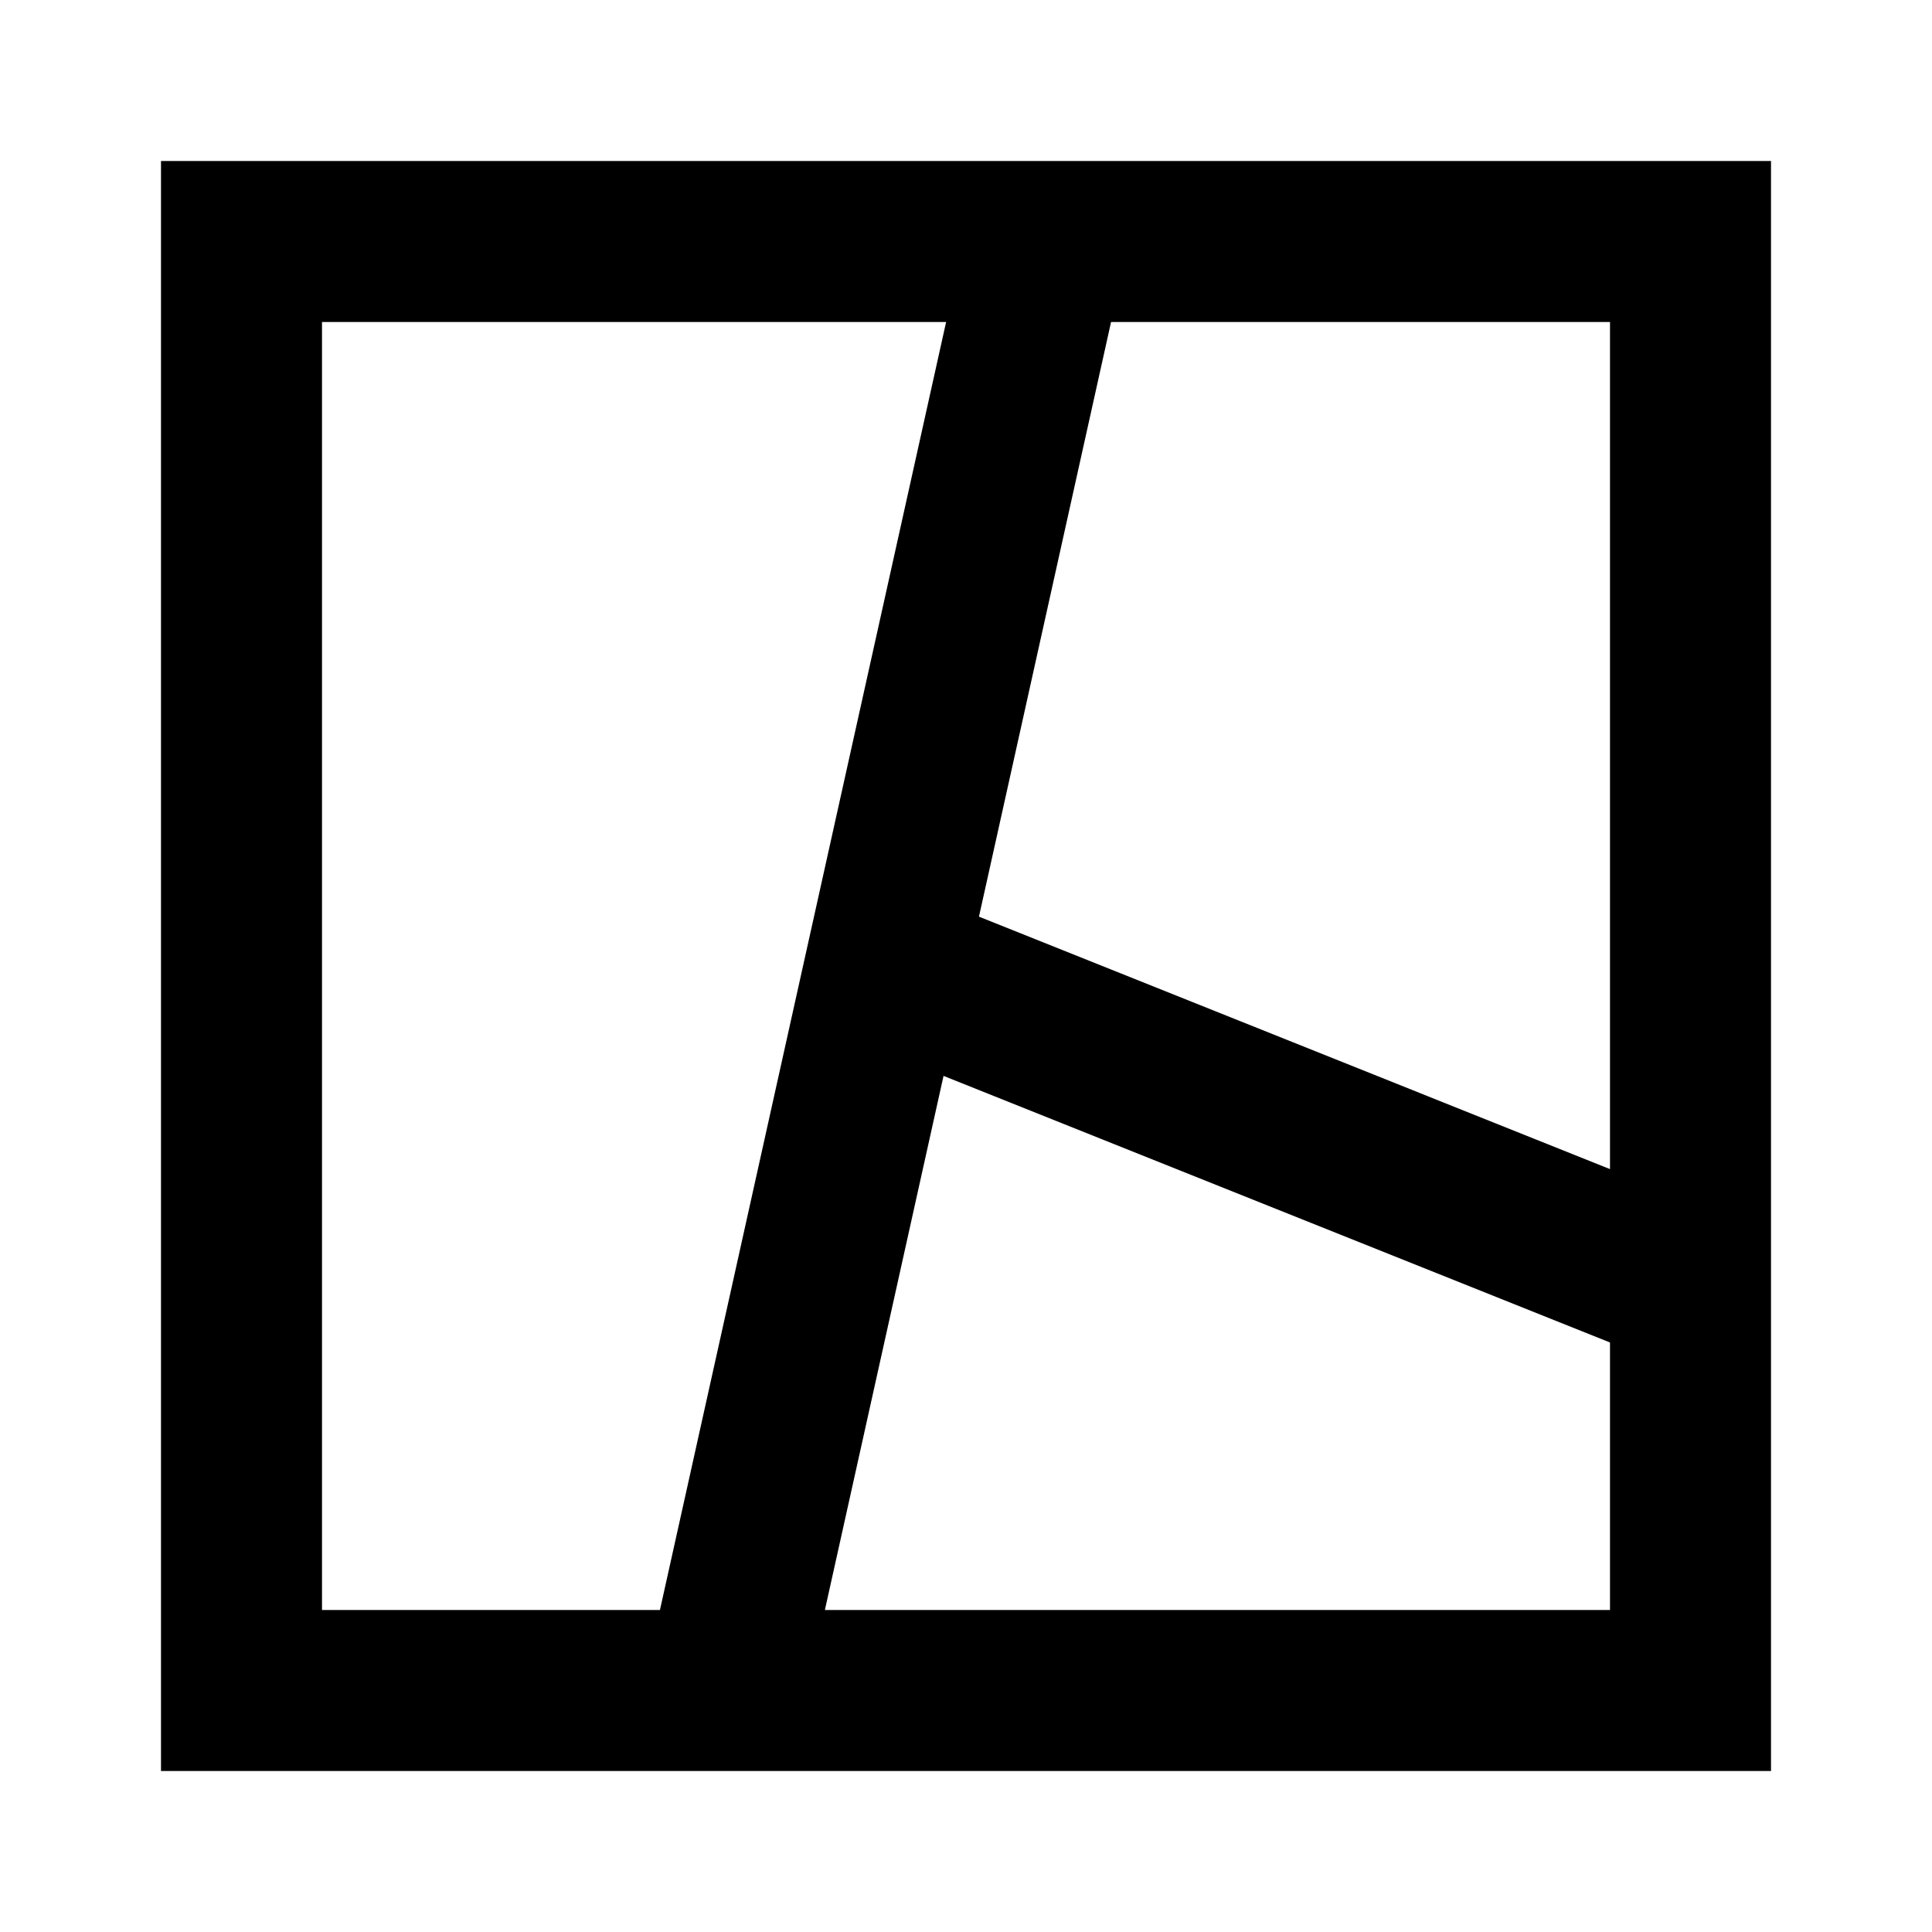 <svg xmlns="http://www.w3.org/2000/svg" width="3em" height="3em" viewBox="0 0 24 24"><path fill="currentColor" d="M2 2h20v20H2zm2 2v16h4.198l3.555-16zm9.802 0l-1.641 7.387L20 14.523V4zM20 16.677l-8.279-3.312L10.247 20H20z"/></svg>